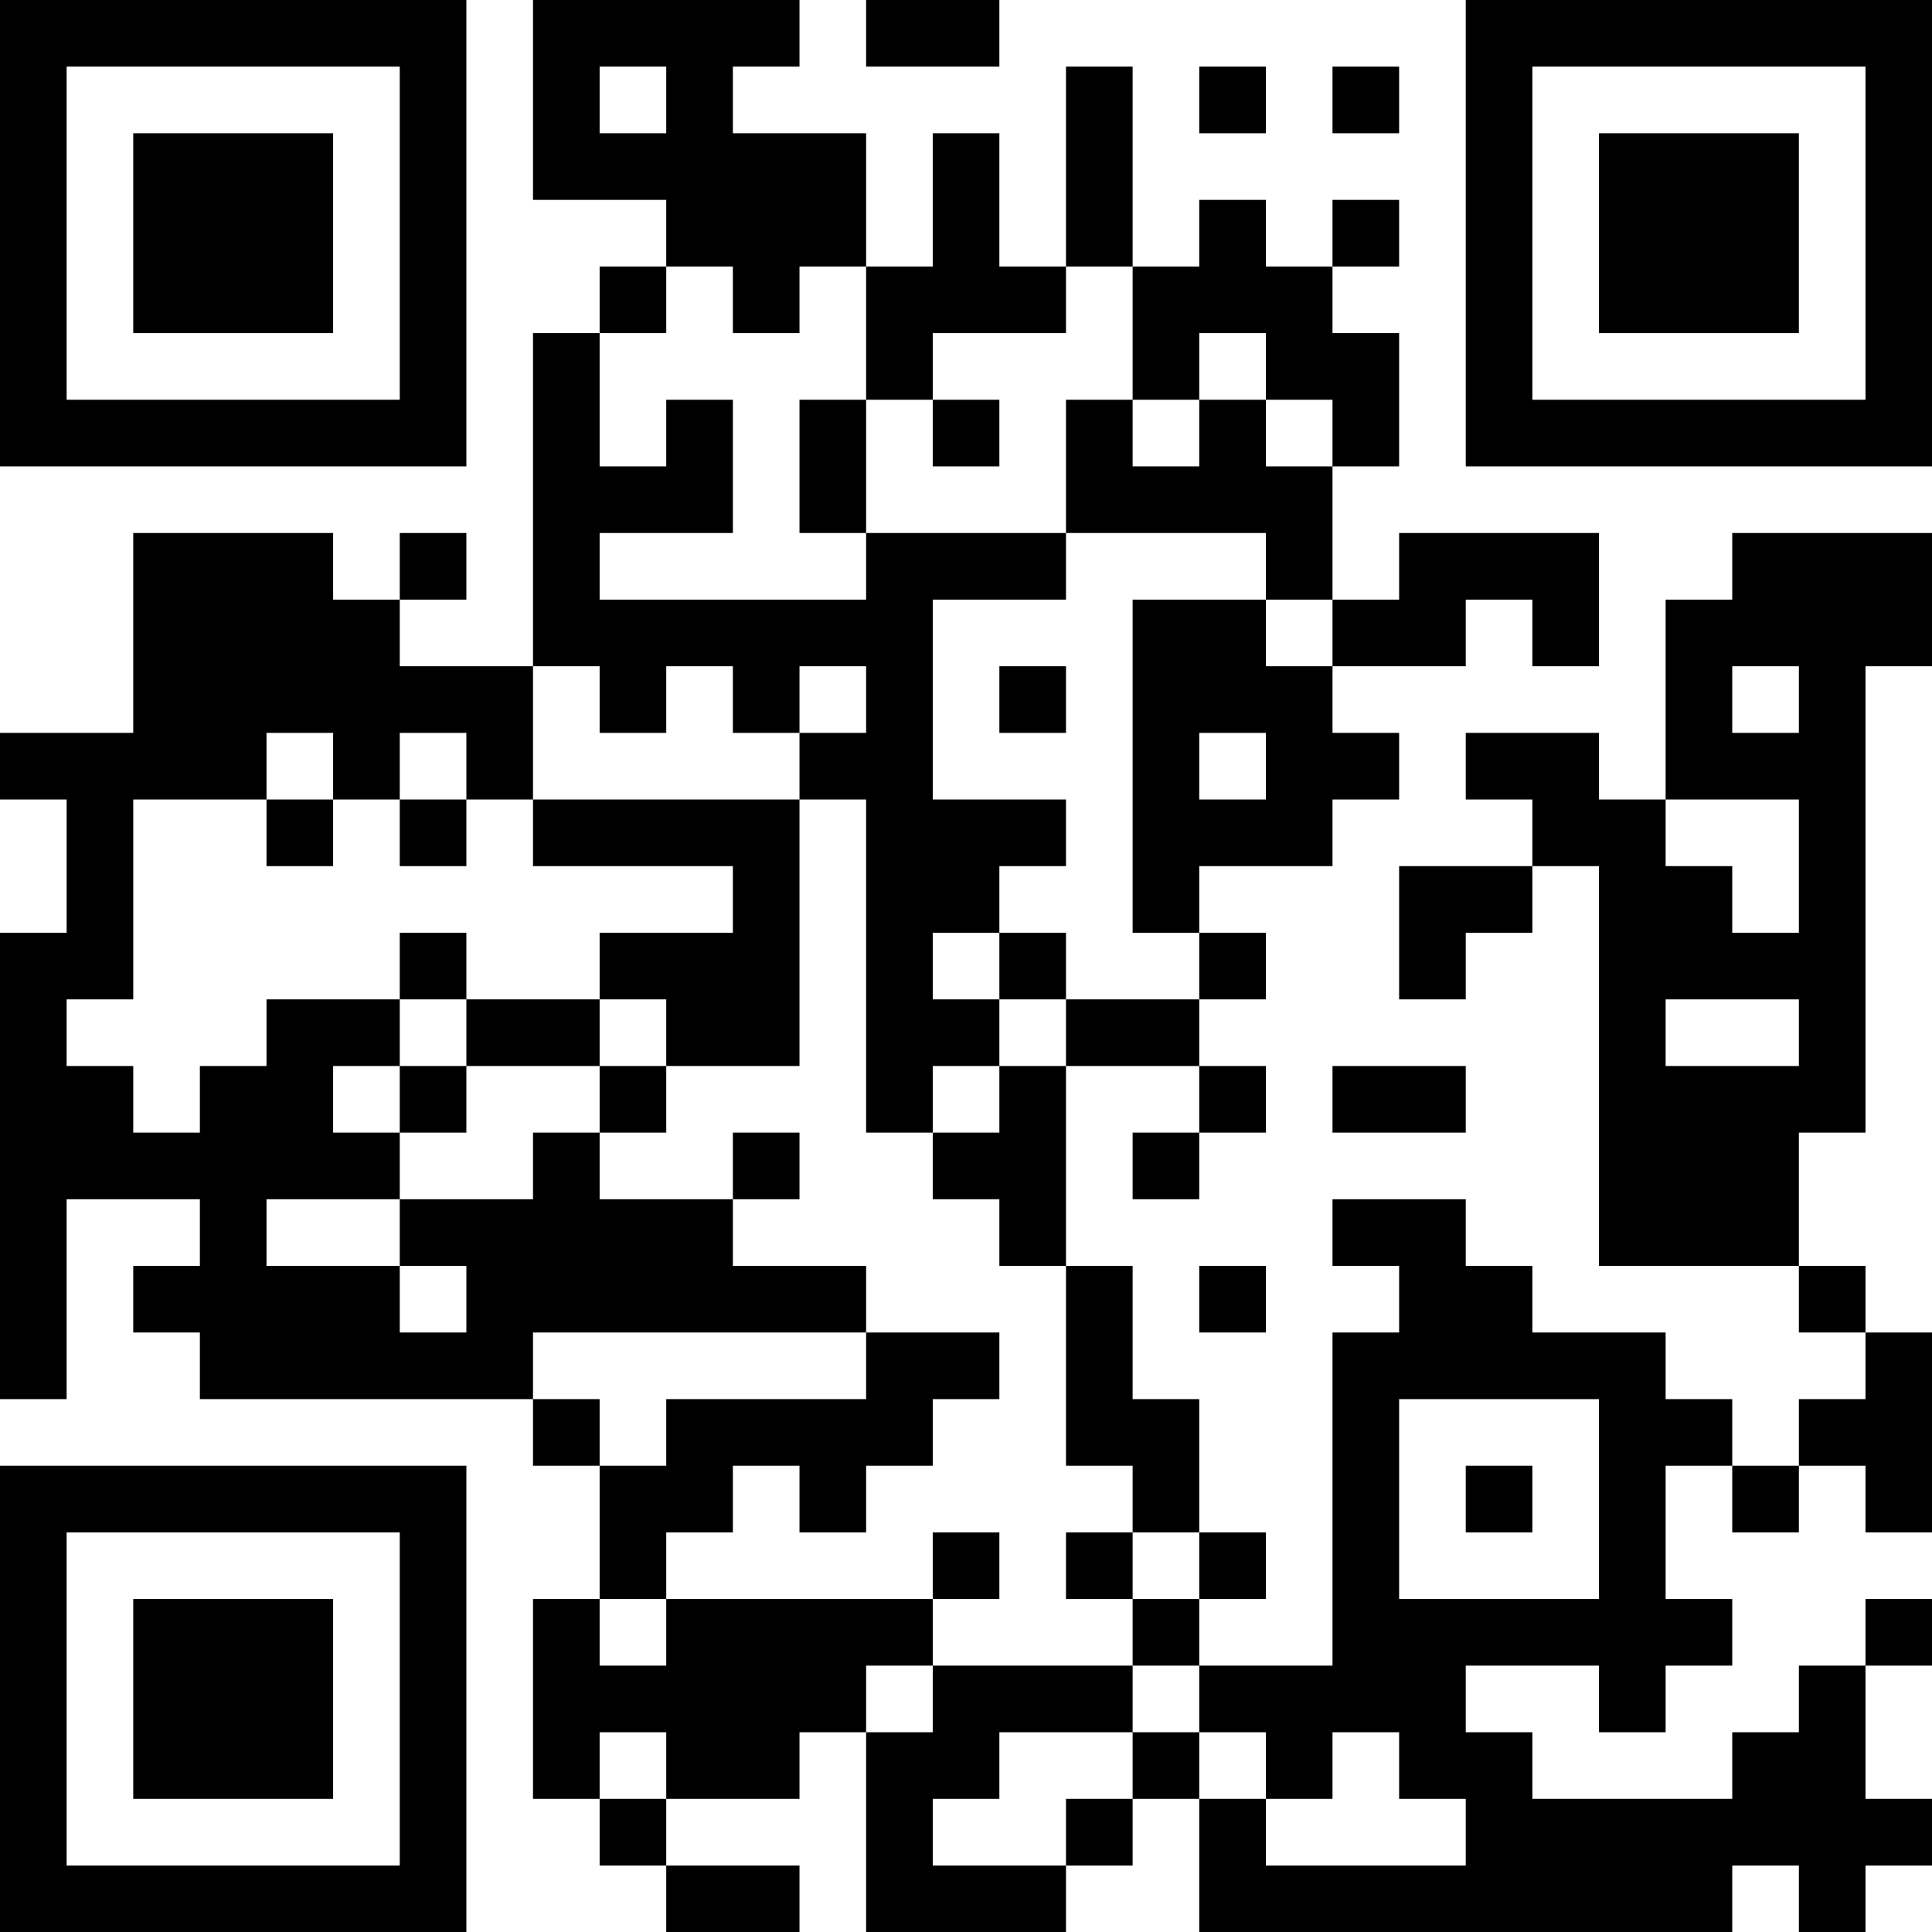 <?xml version="1.0" encoding="UTF-8"?>
<svg xmlns="http://www.w3.org/2000/svg" version="1.1" width="200" height="200" viewBox="0 0 200 200"><rect x="0" y="0" width="200" height="200" fill="#ffffff"/><g transform="scale(6.897)"><g transform="translate(0,0)"><path fill-rule="evenodd" d="M8 0L8 3L10 3L10 4L9 4L9 5L8 5L8 10L6 10L6 9L7 9L7 8L6 8L6 9L5 9L5 8L2 8L2 11L0 11L0 12L1 12L1 14L0 14L0 21L1 21L1 18L3 18L3 19L2 19L2 20L3 20L3 21L8 21L8 22L9 22L9 24L8 24L8 27L9 27L9 28L10 28L10 29L12 29L12 28L10 28L10 27L12 27L12 26L13 26L13 29L16 29L16 28L17 28L17 27L18 27L18 29L26 29L26 28L27 28L27 29L28 29L28 28L29 28L29 27L28 27L28 25L29 25L29 24L28 24L28 25L27 25L27 26L26 26L26 27L23 27L23 26L22 26L22 25L24 25L24 26L25 26L25 25L26 25L26 24L25 24L25 22L26 22L26 23L27 23L27 22L28 22L28 23L29 23L29 20L28 20L28 19L27 19L27 17L28 17L28 10L29 10L29 8L26 8L26 9L25 9L25 12L24 12L24 11L22 11L22 12L23 12L23 13L21 13L21 15L22 15L22 14L23 14L23 13L24 13L24 19L27 19L27 20L28 20L28 21L27 21L27 22L26 22L26 21L25 21L25 20L23 20L23 19L22 19L22 18L20 18L20 19L21 19L21 20L20 20L20 25L18 25L18 24L19 24L19 23L18 23L18 21L17 21L17 19L16 19L16 16L18 16L18 17L17 17L17 18L18 18L18 17L19 17L19 16L18 16L18 15L19 15L19 14L18 14L18 13L20 13L20 12L21 12L21 11L20 11L20 10L22 10L22 9L23 9L23 10L24 10L24 8L21 8L21 9L20 9L20 7L21 7L21 5L20 5L20 4L21 4L21 3L20 3L20 4L19 4L19 3L18 3L18 4L17 4L17 1L16 1L16 4L15 4L15 2L14 2L14 4L13 4L13 2L11 2L11 1L12 1L12 0ZM13 0L13 1L15 1L15 0ZM9 1L9 2L10 2L10 1ZM18 1L18 2L19 2L19 1ZM20 1L20 2L21 2L21 1ZM10 4L10 5L9 5L9 7L10 7L10 6L11 6L11 8L9 8L9 9L13 9L13 8L16 8L16 9L14 9L14 12L16 12L16 13L15 13L15 14L14 14L14 15L15 15L15 16L14 16L14 17L13 17L13 12L12 12L12 11L13 11L13 10L12 10L12 11L11 11L11 10L10 10L10 11L9 11L9 10L8 10L8 12L7 12L7 11L6 11L6 12L5 12L5 11L4 11L4 12L2 12L2 15L1 15L1 16L2 16L2 17L3 17L3 16L4 16L4 15L6 15L6 16L5 16L5 17L6 17L6 18L4 18L4 19L6 19L6 20L7 20L7 19L6 19L6 18L8 18L8 17L9 17L9 18L11 18L11 19L13 19L13 20L8 20L8 21L9 21L9 22L10 22L10 21L13 21L13 20L15 20L15 21L14 21L14 22L13 22L13 23L12 23L12 22L11 22L11 23L10 23L10 24L9 24L9 25L10 25L10 24L14 24L14 25L13 25L13 26L14 26L14 25L17 25L17 26L15 26L15 27L14 27L14 28L16 28L16 27L17 27L17 26L18 26L18 27L19 27L19 28L22 28L22 27L21 27L21 26L20 26L20 27L19 27L19 26L18 26L18 25L17 25L17 24L18 24L18 23L17 23L17 22L16 22L16 19L15 19L15 18L14 18L14 17L15 17L15 16L16 16L16 15L18 15L18 14L17 14L17 9L19 9L19 10L20 10L20 9L19 9L19 8L16 8L16 6L17 6L17 7L18 7L18 6L19 6L19 7L20 7L20 6L19 6L19 5L18 5L18 6L17 6L17 4L16 4L16 5L14 5L14 6L13 6L13 4L12 4L12 5L11 5L11 4ZM12 6L12 8L13 8L13 6ZM14 6L14 7L15 7L15 6ZM15 10L15 11L16 11L16 10ZM26 10L26 11L27 11L27 10ZM18 11L18 12L19 12L19 11ZM4 12L4 13L5 13L5 12ZM6 12L6 13L7 13L7 12ZM8 12L8 13L11 13L11 14L9 14L9 15L7 15L7 14L6 14L6 15L7 15L7 16L6 16L6 17L7 17L7 16L9 16L9 17L10 17L10 16L12 16L12 12ZM25 12L25 13L26 13L26 14L27 14L27 12ZM15 14L15 15L16 15L16 14ZM9 15L9 16L10 16L10 15ZM25 15L25 16L27 16L27 15ZM20 16L20 17L22 17L22 16ZM11 17L11 18L12 18L12 17ZM18 19L18 20L19 20L19 19ZM21 21L21 24L24 24L24 21ZM22 22L22 23L23 23L23 22ZM14 23L14 24L15 24L15 23ZM16 23L16 24L17 24L17 23ZM9 26L9 27L10 27L10 26ZM0 0L0 7L7 7L7 0ZM1 1L1 6L6 6L6 1ZM2 2L2 5L5 5L5 2ZM22 0L22 7L29 7L29 0ZM23 1L23 6L28 6L28 1ZM24 2L24 5L27 5L27 2ZM0 22L0 29L7 29L7 22ZM1 23L1 28L6 28L6 23ZM2 24L2 27L5 27L5 24Z" fill="#000000"/></g></g></svg>
